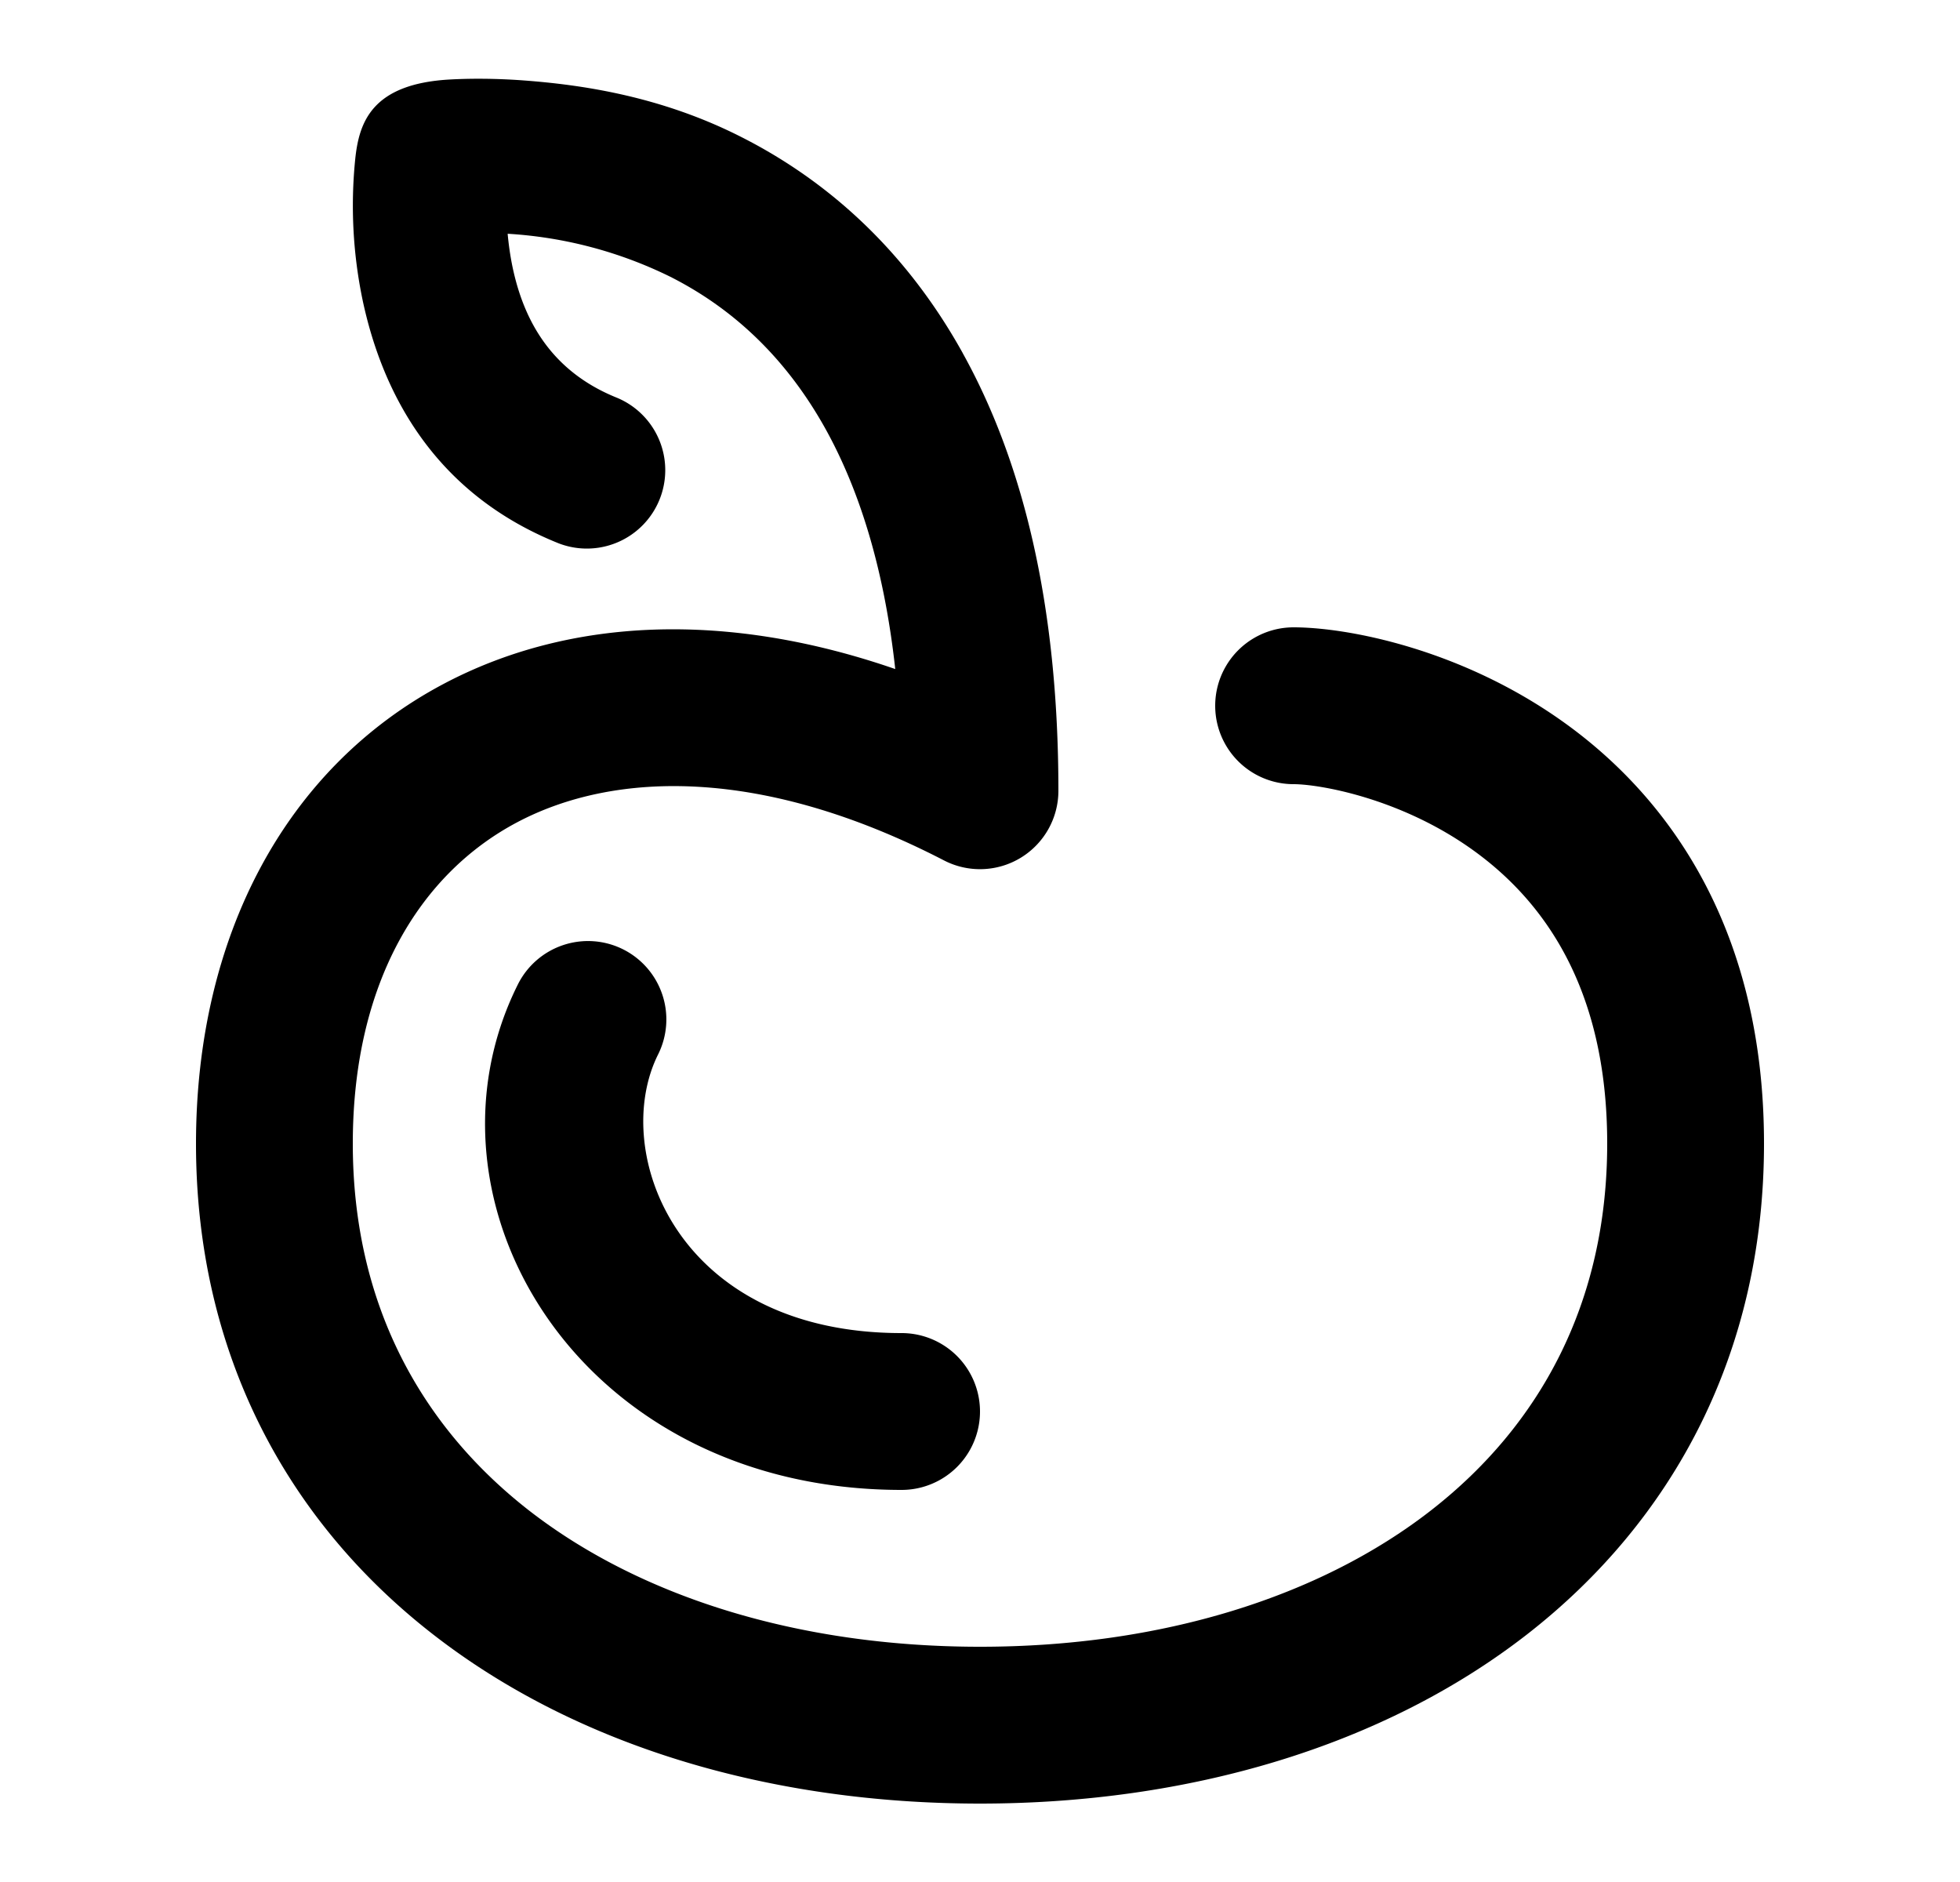     <svg
        width="25"
        height="24"
        class="group group-hover:text-blue-600"
        viewBox="0 0 25 24"
        fill="currentColor"
        xmlns="http://www.w3.org/2000/svg"
    >
        <path
            d="M12.28 4.504c.758 1.365 1.22 3.182 1.22 5.58a1 1 0 01-1.46.888c-2.302-1.19-4.194-1.148-5.447-.484-1.233.654-2.093 2.04-2.093 4.096 0 2.028.857 3.595 2.25 4.68C8.167 20.364 10.186 21 12.5 21s4.333-.635 5.75-1.737c1.393-1.084 2.25-2.65 2.25-4.68 0-2.01-.833-3.11-1.709-3.74C17.855 10.17 16.814 10 16.5 10a1 1 0 110-2c.686 0 2.145.275 3.459 1.22 1.374.988 2.541 2.68 2.541 5.364 0 2.666-1.158 4.807-3.022 6.258C17.638 22.273 15.157 23 12.5 23s-5.137-.726-6.978-2.159C3.658 19.392 2.5 17.25 2.5 14.585c0-2.639 1.14-4.794 3.157-5.863 1.614-.855 3.626-.929 5.762-.19-.146-1.329-.478-2.319-.887-3.058-.551-.993-1.27-1.585-1.983-1.945a5.42 5.42 0 00-2.074-.548c.013.138.033.285.065.436.143.668.489 1.318 1.331 1.656a1 1 0 01-.742 1.857c-1.658-.663-2.27-2.012-2.502-3.094a5.898 5.898 0 01-.096-1.808c.049-.465.207-.964 1.223-1.015.226-.012.541-.015.916.012.746.055 1.756.2 2.781.72 1.038.524 2.068 1.386 2.83 2.76z"
        ></path>
        <path
            d="M7.947 12.106a1 1 0 01.447 1.341C7.781 14.674 8.618 17 11.5 17a1 1 0 110 2c-4.118 0-6.281-3.674-4.894-6.447a1 1 0 011.341-.447z"
        ></path>
    </svg>

